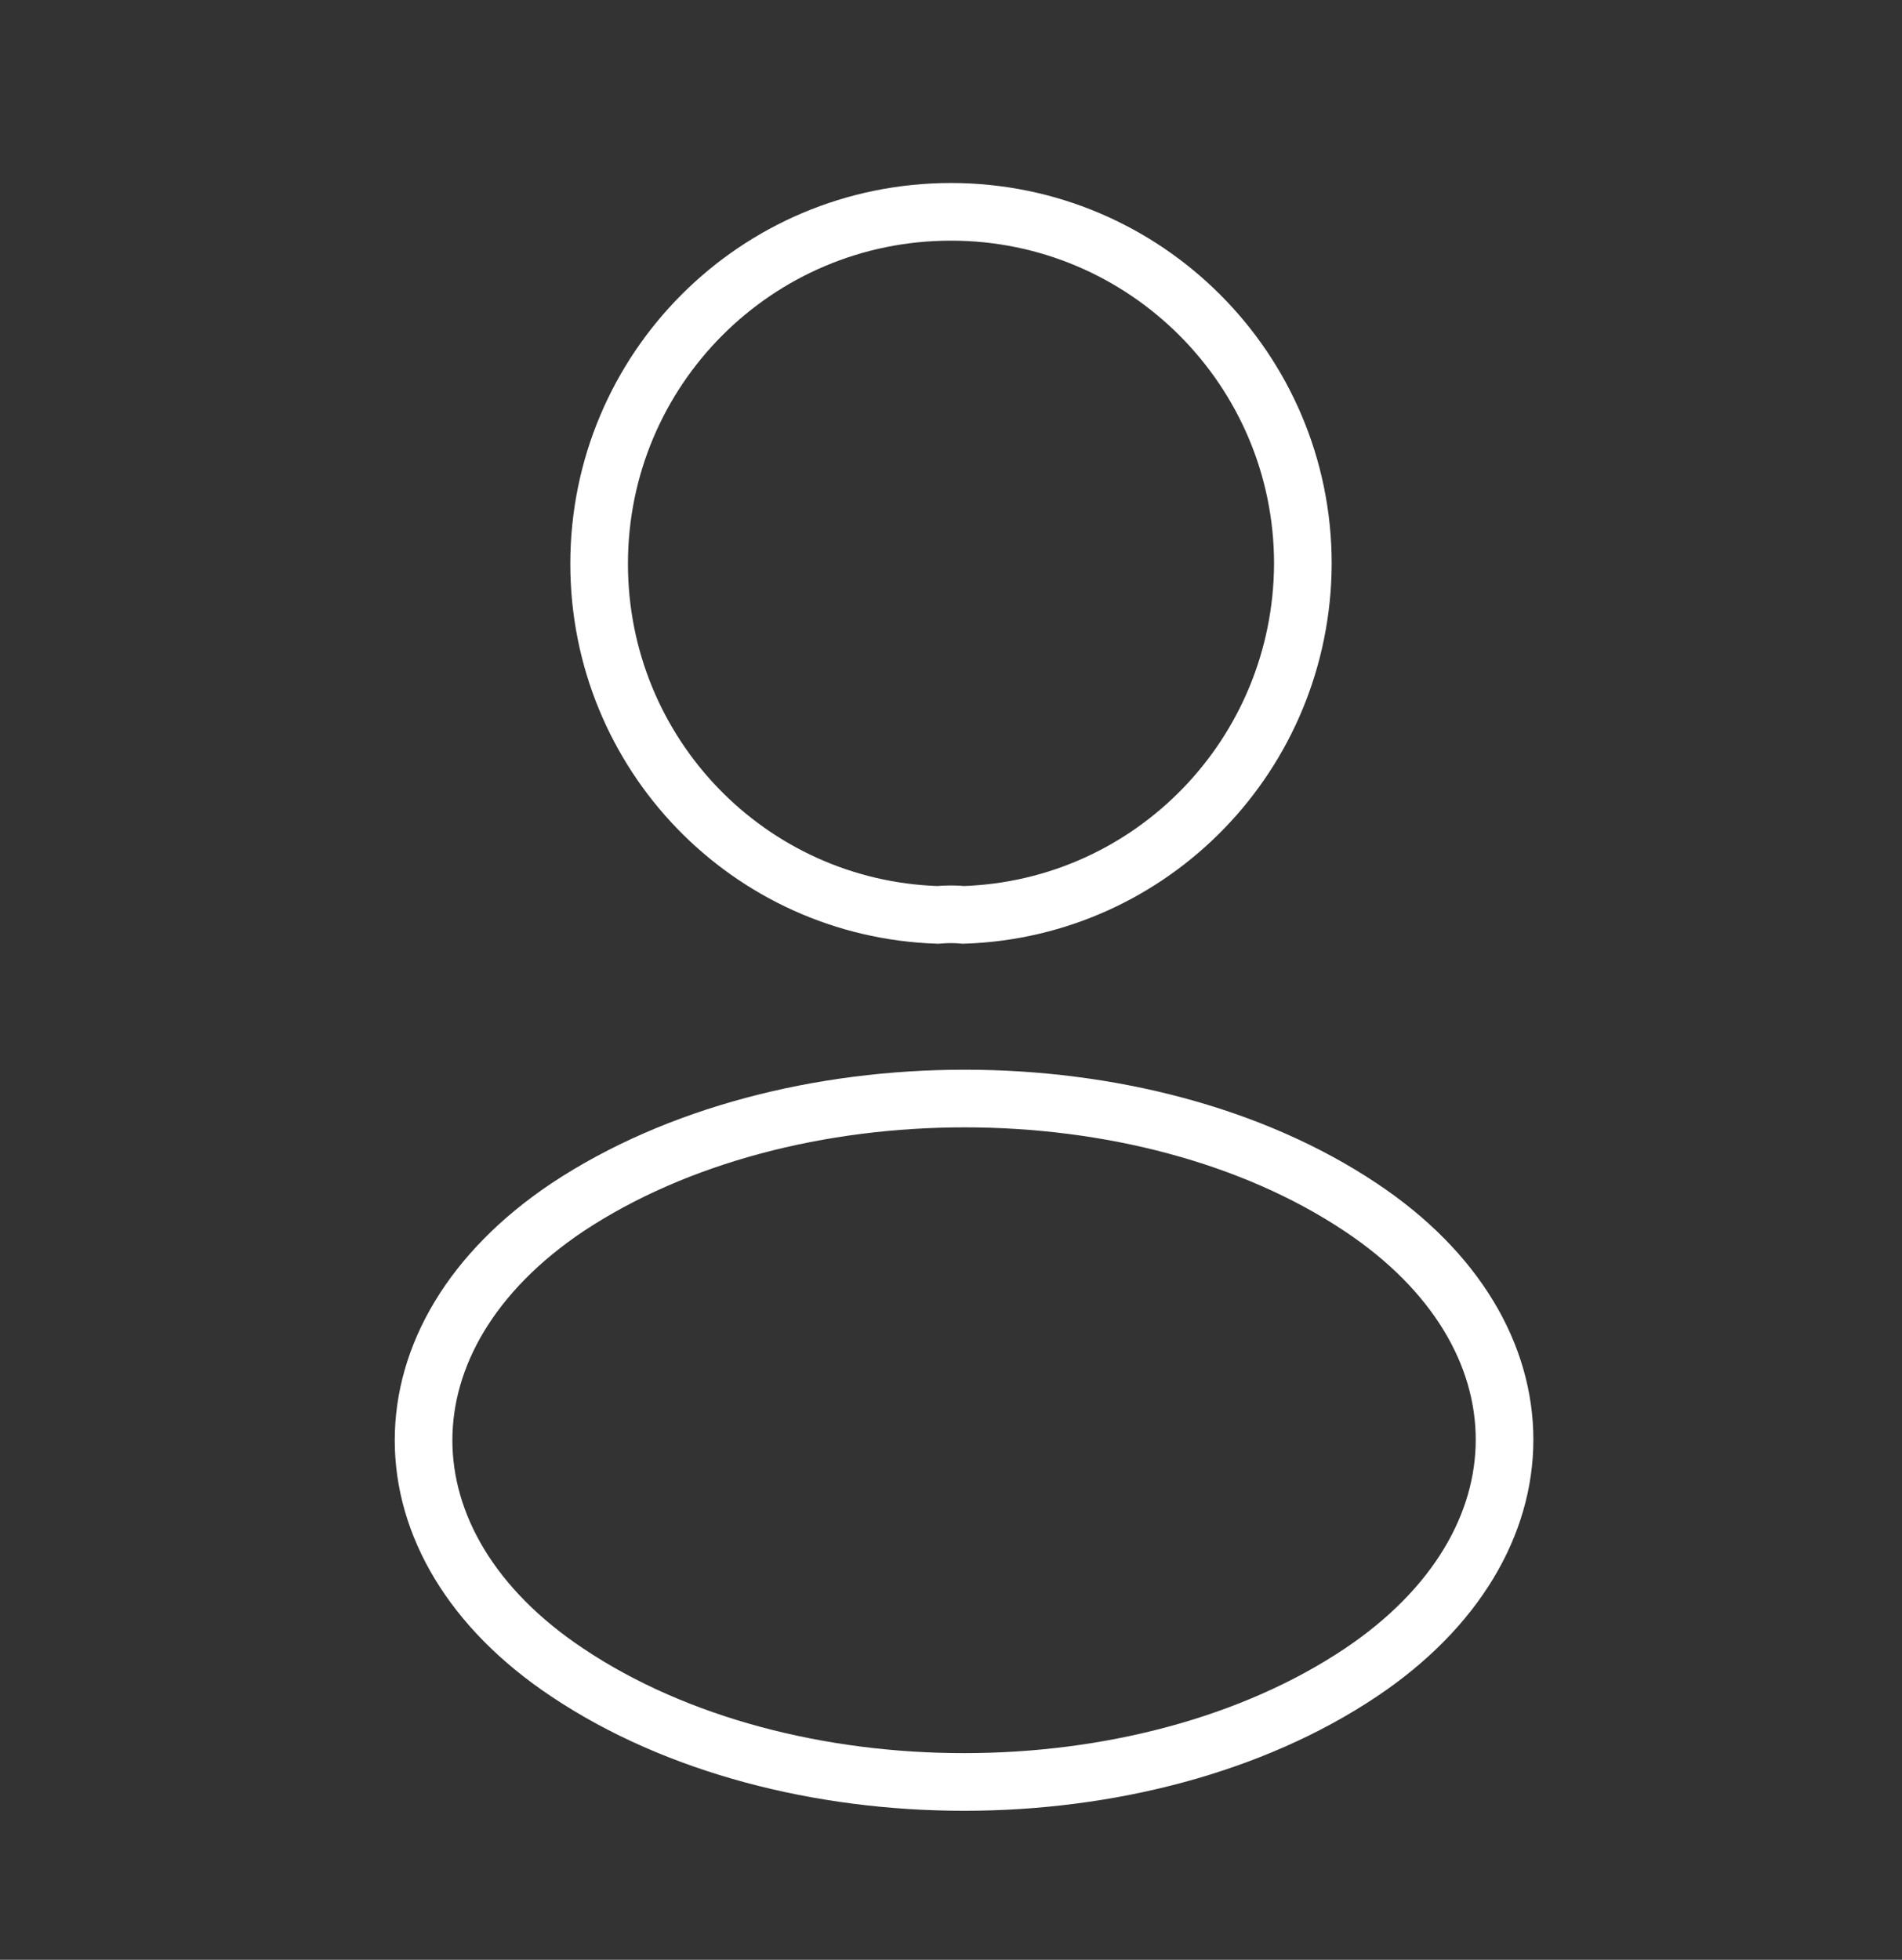 <svg width="33" height="34" viewBox="0 0 33 34" fill="none" xmlns="http://www.w3.org/2000/svg">
  <rect x="0" y="0" width="33" height="34" fill="#333333" stroke="none"/>
  <path
    d="M16.72 15.872C16.582 15.858 16.418 15.858 16.266 15.872C12.994 15.762 10.395 13.08 10.395 9.78C10.395 6.412 13.117 3.675 16.5 3.675C19.869 3.675 22.605 6.412 22.605 9.78C22.591 13.08 19.992 15.762 16.72 15.872Z"
    stroke="white" strokeWidth="1.5" strokeLinecap="round" strokeLinejoin="round" />
  <path
    d="M9.845 20.945C6.517 23.173 6.517 26.803 9.845 29.017C13.626 31.547 19.828 31.547 23.609 29.017C26.936 26.789 26.936 23.159 23.609 20.945C19.841 18.429 13.64 18.429 9.845 20.945Z"
    stroke="white" strokeWidth="1.5" strokeLinecap="round" strokeLinejoin="round" />
</svg>
